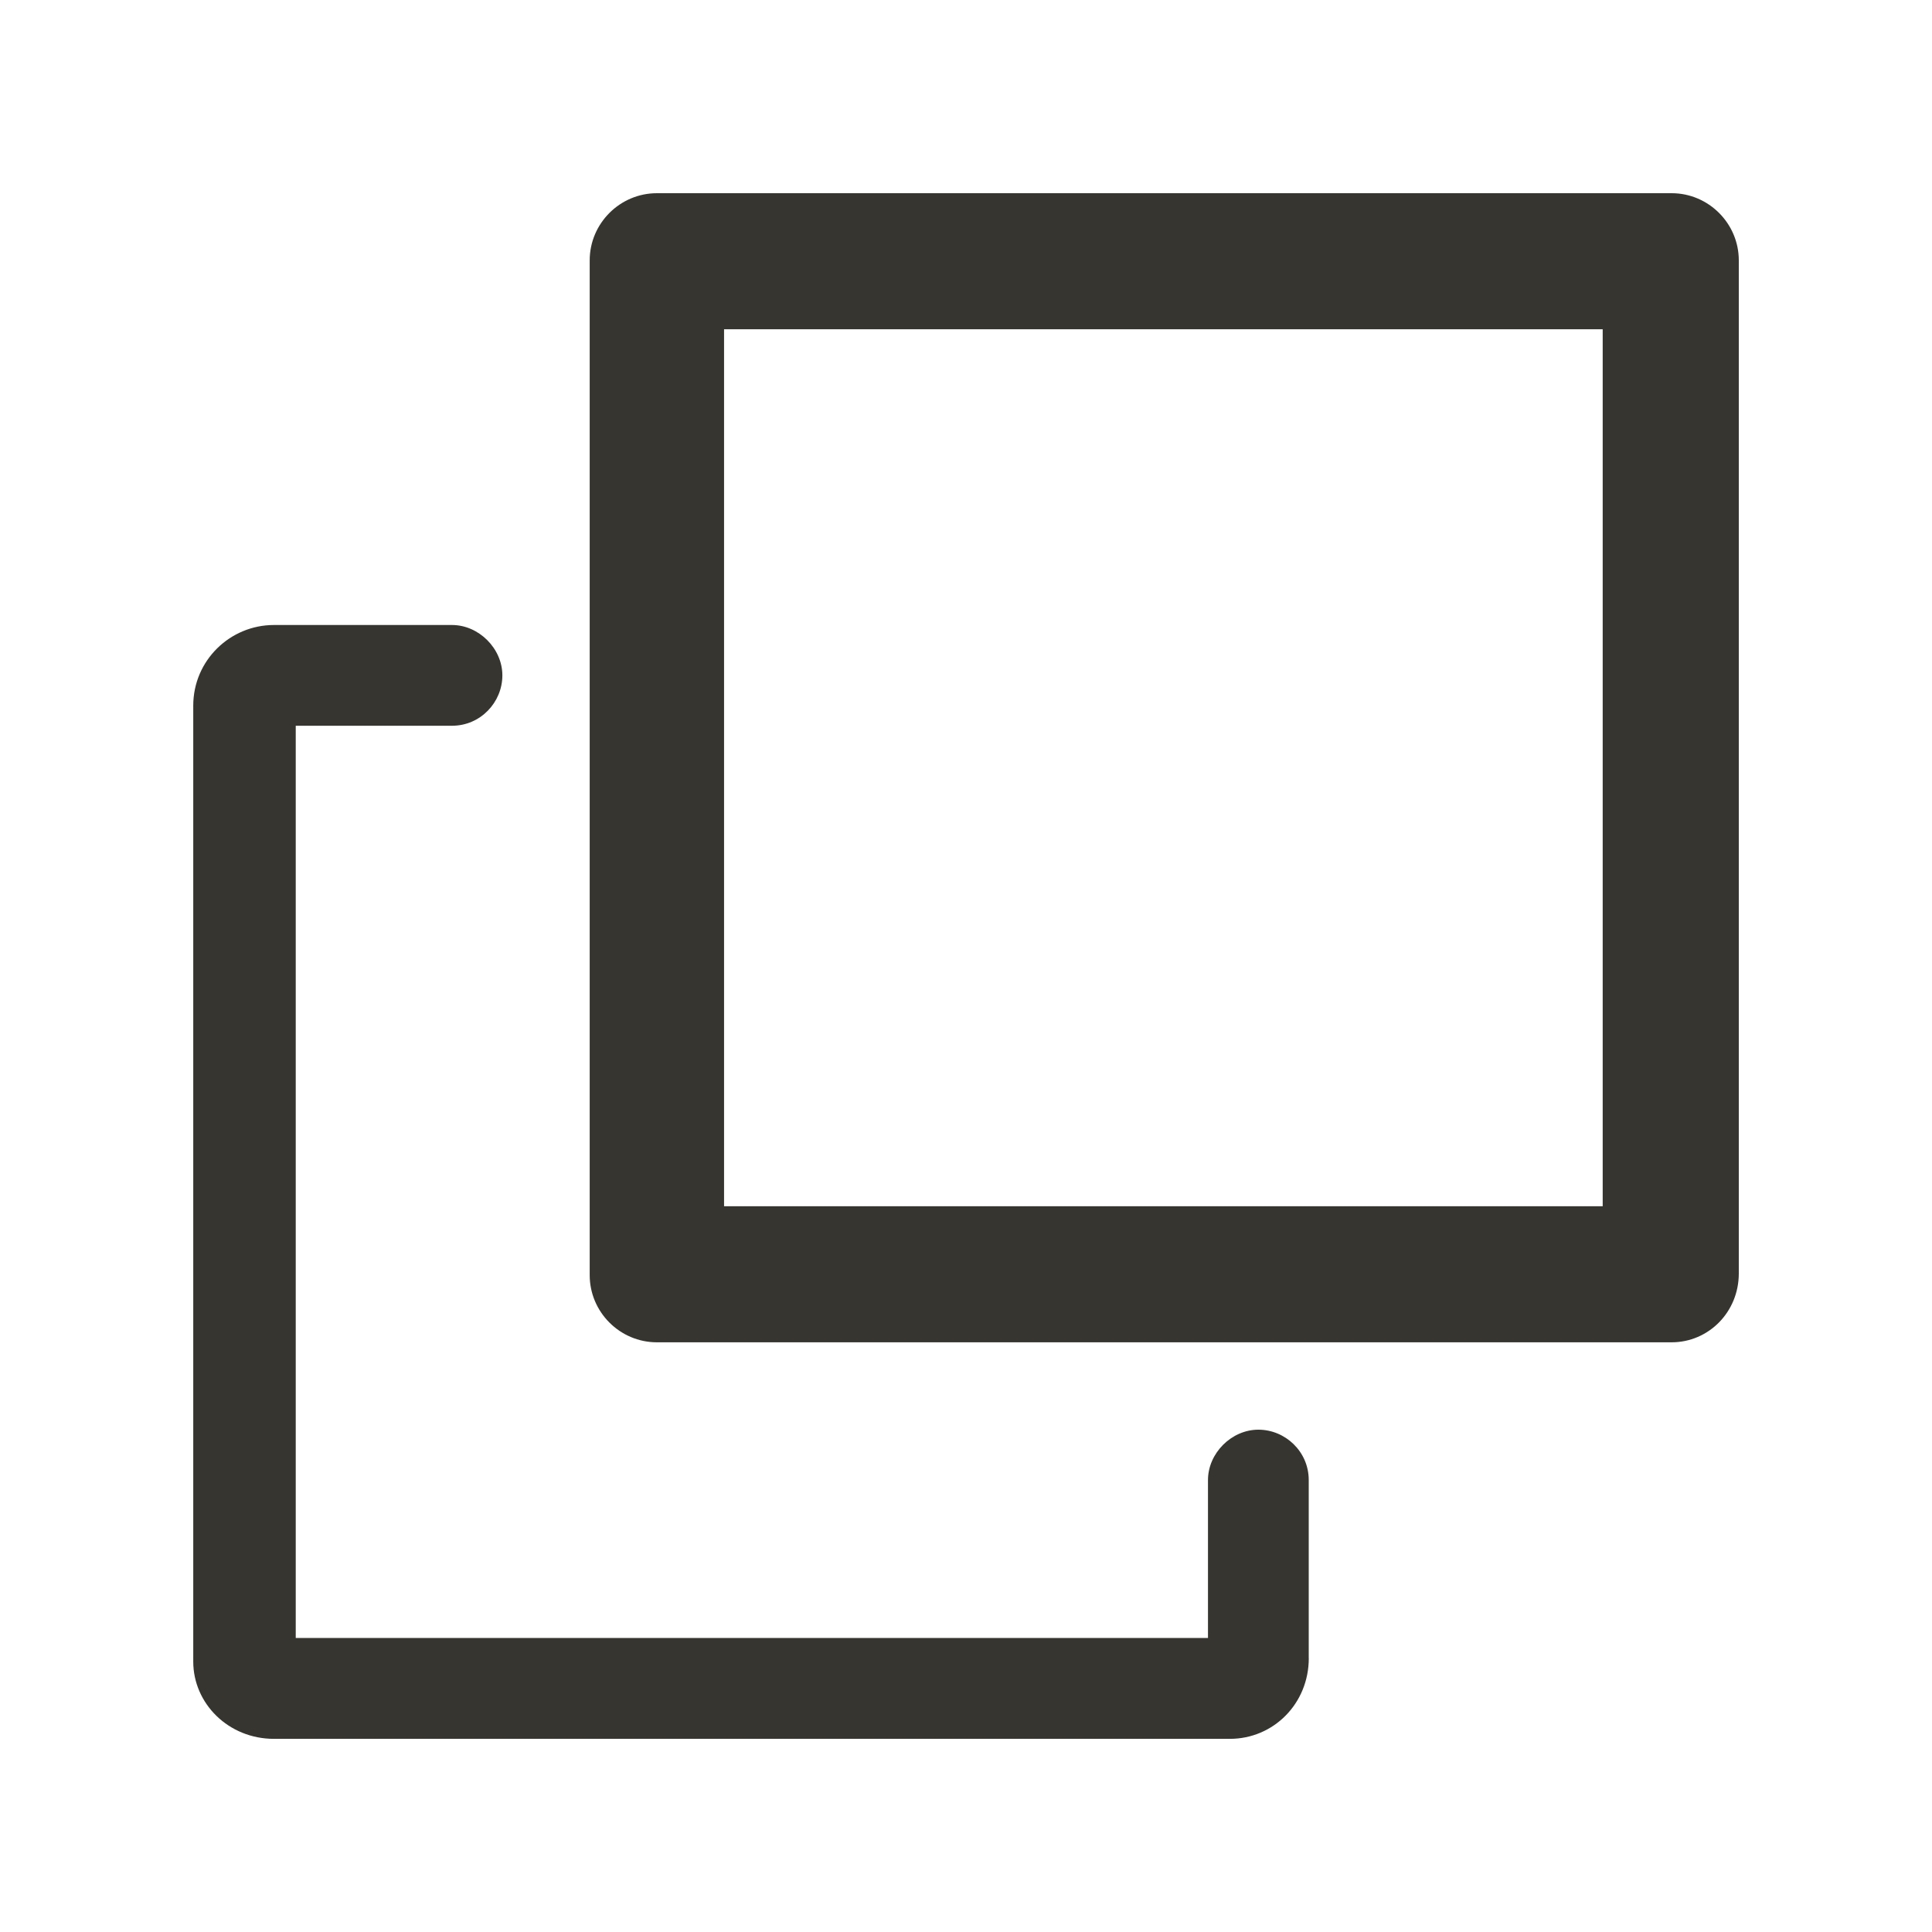 <!-- Generated by IcoMoon.io -->
<svg version="1.1" xmlns="http://www.w3.org/2000/svg" width="40" height="40" viewBox="0 0 40 40">
<title>di-duplicate</title>
<path fill="#37352f" d="M34.609 27.791h-21.009c-0.765 0-1.391-0.626-1.391-1.391v-21.009c0-0.765 0.626-1.391 1.391-1.391h21.009c0.765 0 1.391 0.626 1.391 1.391v20.974c0 0.8-0.626 1.426-1.391 1.426zM14.991 24.974h18.191v-18.157h-18.191v18.157zM27.096 34.33v-3.687c0-0.591-0.487-1.043-1.043-1.043s-1.043 0.487-1.043 1.043v3.27h-18.887v-18.887h3.235c0.591 0 1.043-0.487 1.043-1.043s-0.487-1.043-1.043-1.043h-3.687c-0.904 0-1.67 0.73-1.67 1.67v19.791c0 0.87 0.73 1.6 1.67 1.6h19.791c0.904 0 1.635-0.73 1.635-1.67z"></path>
</svg>
